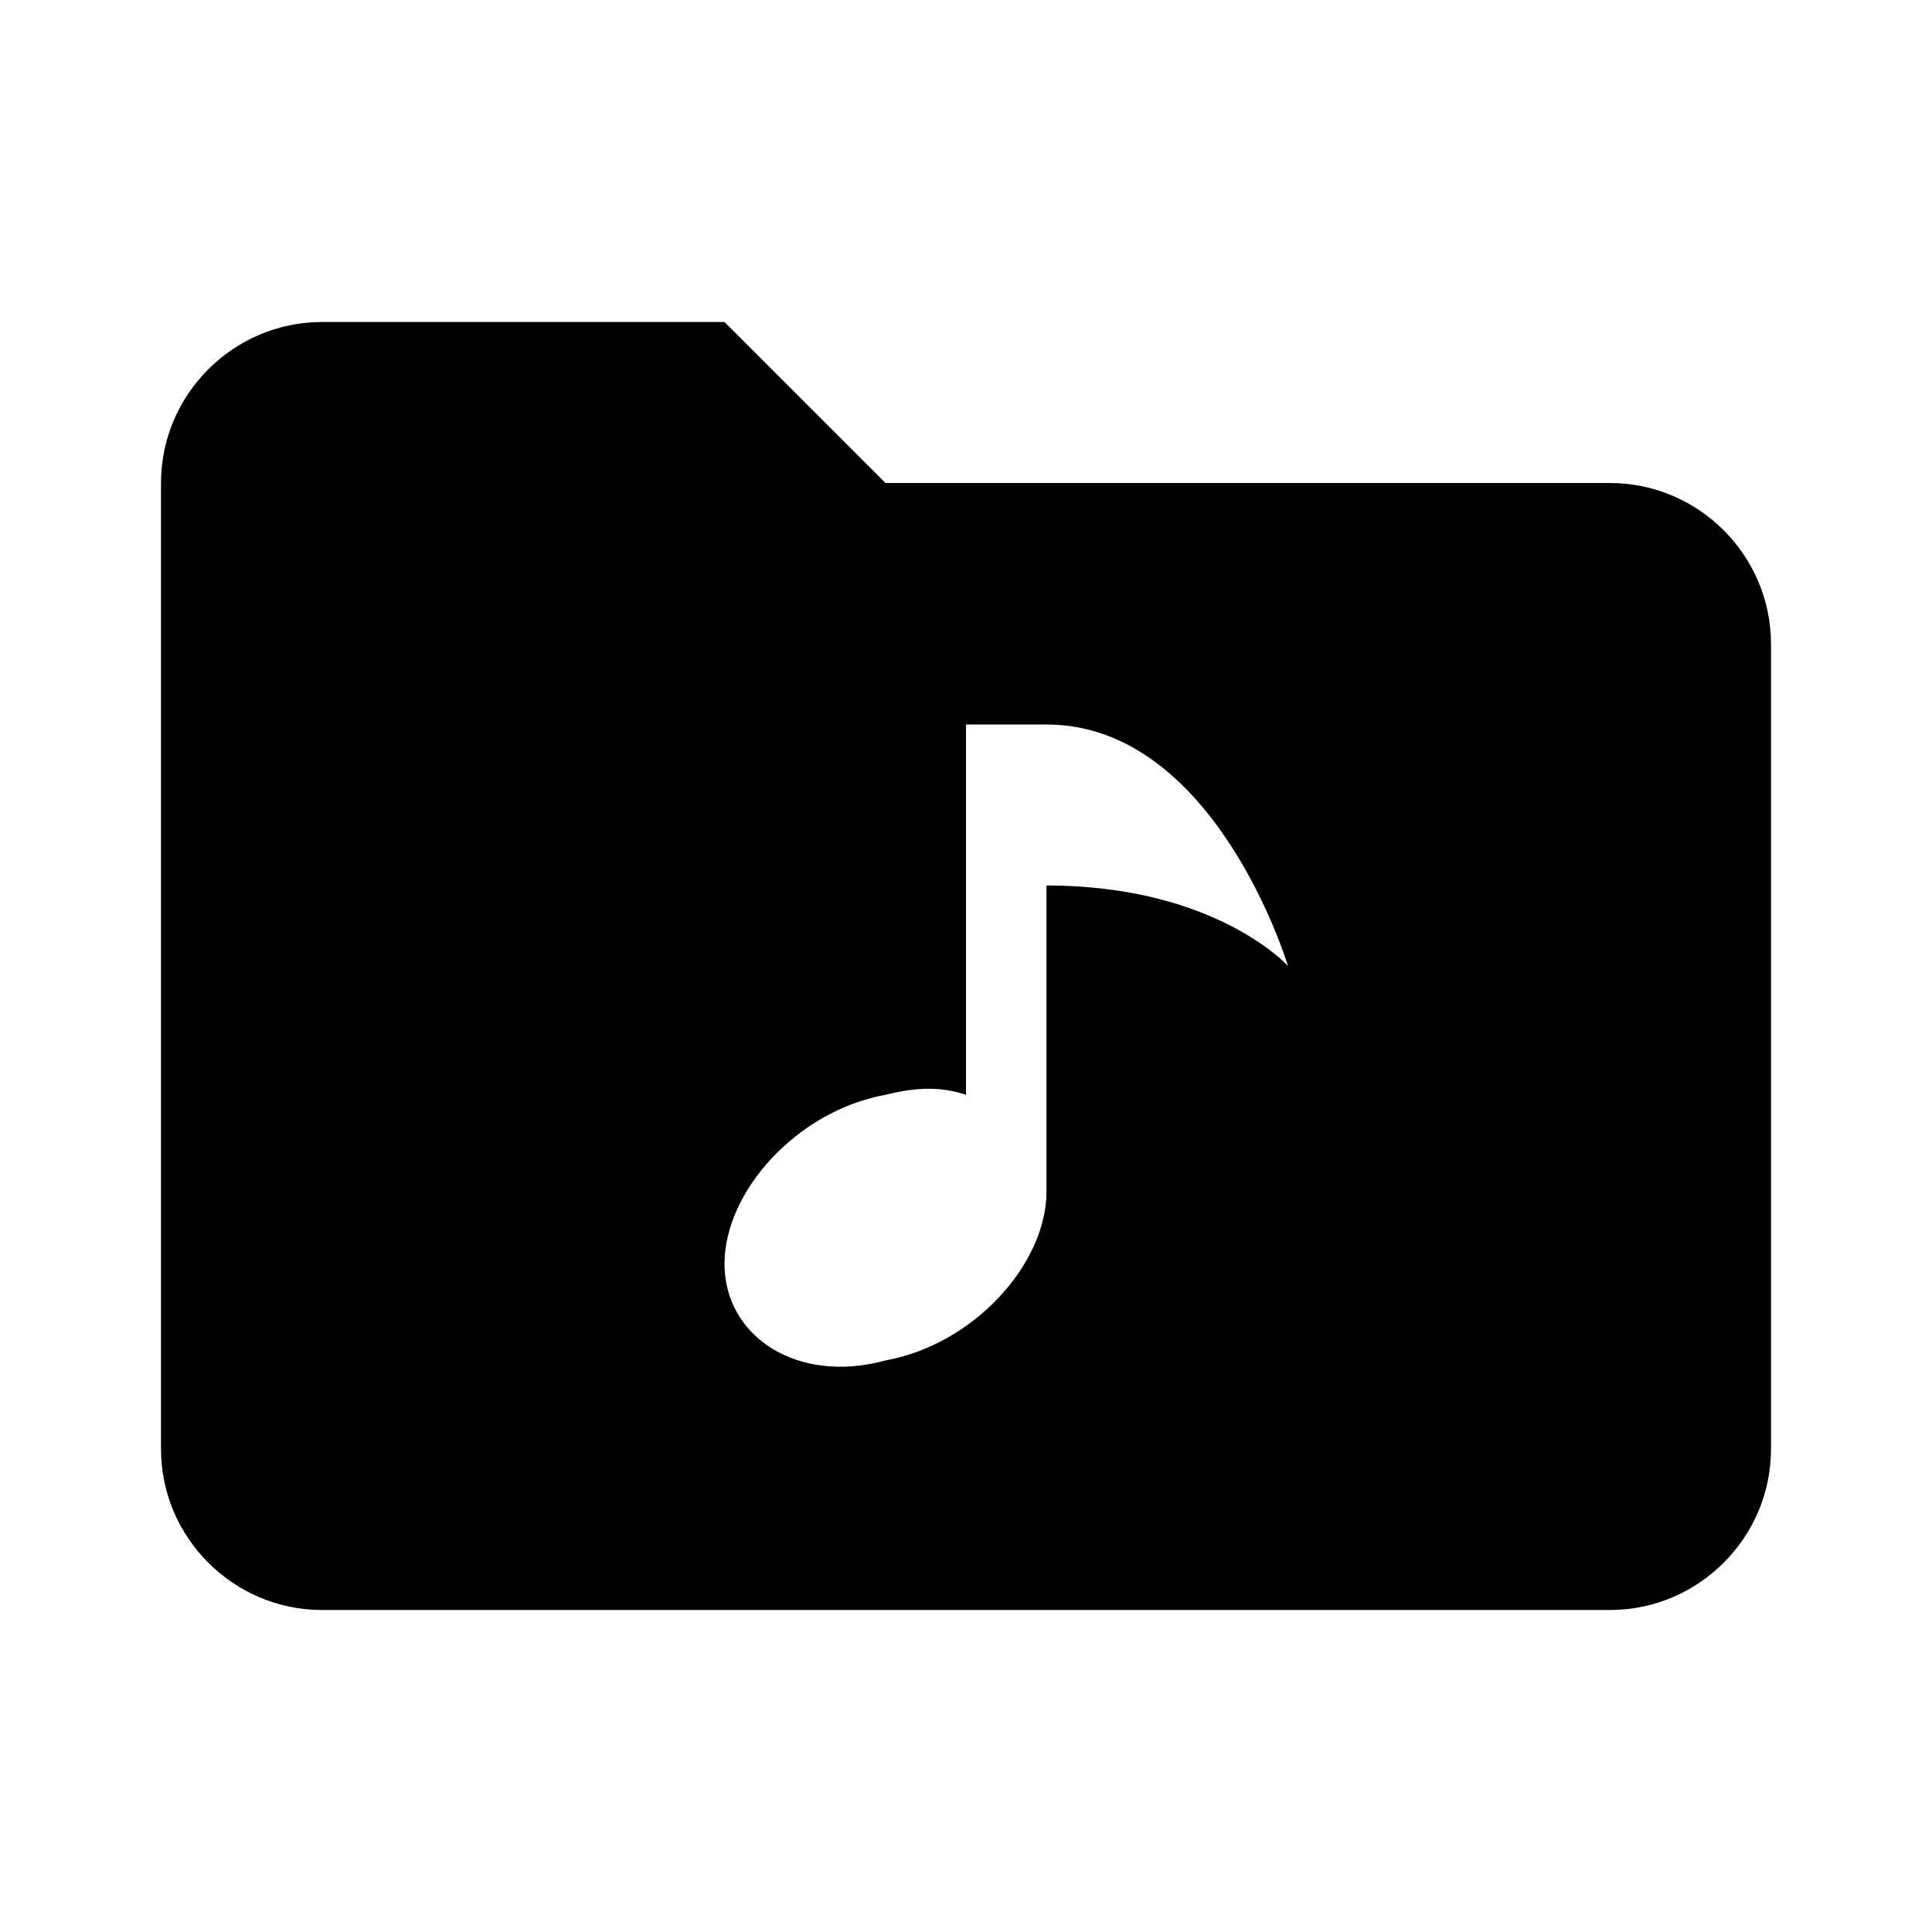 <?xml version="1.0" encoding="utf-8"?>
<!-- Generator: Adobe Illustrator 18.0.0, SVG Export Plug-In . SVG Version: 6.00 Build 0)  -->
<!DOCTYPE svg PUBLIC "-//W3C//DTD SVG 1.0//EN" "http://www.w3.org/TR/2001/REC-SVG-20010904/DTD/svg10.dtd">
<svg version="1.0" id="Layer_1" xmlns="http://www.w3.org/2000/svg" xmlns:xlink="http://www.w3.org/1999/xlink" x="0px" y="0px"
	 viewBox="0 0 24 24" enable-background="new 0 0 24 24" xml:space="preserve">
<path d="M20,6h-9L9,4H4C2.9,4,2,4.9,2,6v12c0,1.1,0.9,2,2,2h16c1.1,0,2-0.9,2-2V8C22,6.9,21.1,6,20,6z M13,11c0,0,0,3.7,0,3.8
	c0,0.9-0.9,1.9-2,2.1c-1.1,0.3-2-0.3-2-1.2s0.9-1.9,2-2.1c0.4-0.1,0.7-0.1,1,0V9h1c2.1,0,3,3,3,3S15.1,11,13,11z"/>
</svg>
